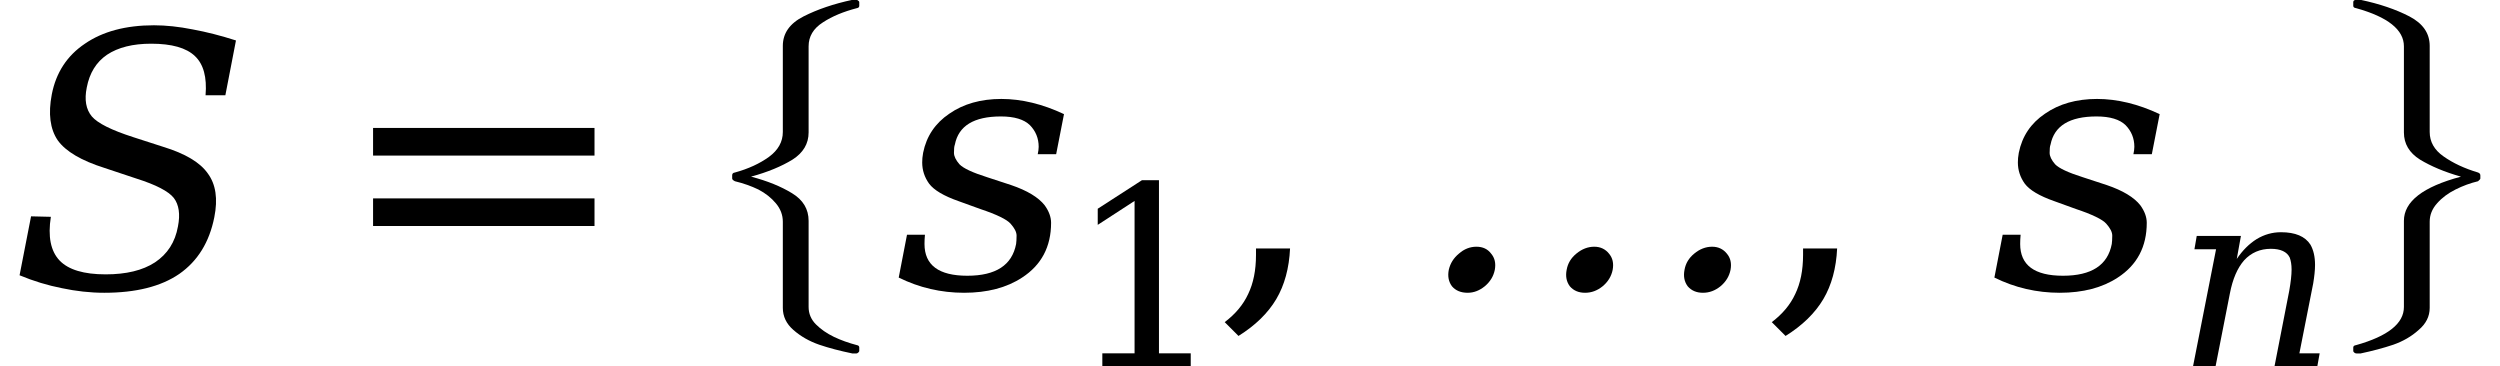 <svg xmlns="http://www.w3.org/2000/svg" xmlns:xlink="http://www.w3.org/1999/xlink" width="84.843pt" height="12.428pt" viewBox="0 0 84.843 12.428" version="1.1">
<defs>
<g>
<symbol overflow="visible" id="glyph0-0">
<path style="stroke:none;" d="M 0.594 2.125 L 0.594 -8.469 L 6.594 -8.469 L 6.594 2.125 Z M 1.266 1.453 L 5.938 1.453 L 5.938 -7.781 L 1.266 -7.781 Z M 1.266 1.453 "/>
</symbol>
<symbol overflow="visible" id="glyph0-1">
<path style="stroke:none;" d="M 0.344 -0.422 L 0.734 -2.422 L 1.406 -2.406 C 1.301 -1.738 1.398 -1.242 1.703 -0.922 C 2.004 -0.609 2.523 -0.453 3.266 -0.453 C 3.961 -0.453 4.52 -0.586 4.938 -0.859 C 5.363 -1.141 5.625 -1.547 5.719 -2.078 C 5.801 -2.492 5.754 -2.816 5.578 -3.047 C 5.398 -3.273 4.977 -3.492 4.312 -3.703 L 3.234 -4.062 C 2.441 -4.312 1.91 -4.625 1.641 -5 C 1.379 -5.383 1.312 -5.906 1.438 -6.562 C 1.582 -7.301 1.957 -7.875 2.562 -8.281 C 3.164 -8.695 3.945 -8.906 4.906 -8.906 C 5.312 -8.906 5.75 -8.859 6.219 -8.766 C 6.688 -8.68 7.176 -8.555 7.688 -8.391 L 7.328 -6.531 L 6.656 -6.531 C 6.707 -7.145 6.586 -7.586 6.297 -7.859 C 6.004 -8.141 5.508 -8.281 4.812 -8.281 C 4.188 -8.281 3.688 -8.156 3.312 -7.906 C 2.945 -7.656 2.719 -7.285 2.625 -6.797 C 2.539 -6.379 2.598 -6.051 2.797 -5.812 C 2.992 -5.582 3.461 -5.348 4.203 -5.109 L 5.219 -4.781 C 5.969 -4.551 6.473 -4.25 6.734 -3.875 C 7.004 -3.508 7.078 -3.016 6.953 -2.391 C 6.785 -1.547 6.391 -0.906 5.766 -0.469 C 5.141 -0.039 4.289 0.172 3.219 0.172 C 2.738 0.172 2.258 0.117 1.781 0.016 C 1.301 -0.078 0.82 -0.223 0.344 -0.422 Z M 0.344 -0.422 "/>
</symbol>
<symbol overflow="visible" id="glyph0-2">
<path style="stroke:none;" d="M 0.422 -1.797 L 1.031 -1.797 C 1.02 -1.68 1.016 -1.578 1.016 -1.484 C 1.016 -0.766 1.5 -0.406 2.469 -0.406 C 3.438 -0.406 3.988 -0.766 4.125 -1.484 C 4.133 -1.547 4.141 -1.641 4.141 -1.766 C 4.141 -1.891 4.07 -2.023 3.938 -2.172 C 3.812 -2.316 3.469 -2.484 2.906 -2.672 L 2.172 -2.938 C 1.672 -3.113 1.336 -3.312 1.172 -3.531 C 1.016 -3.75 0.938 -3.988 0.938 -4.25 C 0.938 -4.344 0.945 -4.453 0.969 -4.578 C 1.082 -5.141 1.379 -5.582 1.859 -5.906 C 2.336 -6.238 2.926 -6.406 3.625 -6.406 C 4.312 -6.406 5.02 -6.234 5.75 -5.891 L 5.484 -4.531 L 4.859 -4.531 C 4.879 -4.625 4.891 -4.707 4.891 -4.781 C 4.891 -5.07 4.789 -5.316 4.594 -5.516 C 4.395 -5.711 4.066 -5.812 3.609 -5.812 C 2.691 -5.812 2.172 -5.492 2.047 -4.859 C 2.023 -4.797 2.016 -4.703 2.016 -4.578 C 2.016 -4.461 2.078 -4.332 2.203 -4.188 C 2.336 -4.051 2.648 -3.906 3.141 -3.75 L 3.953 -3.484 C 4.504 -3.297 4.883 -3.066 5.094 -2.797 C 5.238 -2.598 5.312 -2.398 5.312 -2.203 C 5.312 -1.391 4.984 -0.77 4.328 -0.344 C 3.805 0 3.148 0.172 2.359 0.172 C 1.578 0.172 0.836 0 0.141 -0.344 Z M 0.422 -1.797 "/>
</symbol>
<symbol overflow="visible" id="glyph0-3">
<path style="stroke:none;" d="M 9.328 -0.047 C 9.211 -0.203 9.176 -0.391 9.219 -0.609 C 9.258 -0.828 9.367 -1.008 9.547 -1.156 C 9.734 -1.312 9.938 -1.391 10.156 -1.391 C 10.363 -1.391 10.531 -1.312 10.656 -1.156 C 10.781 -1.008 10.82 -0.828 10.781 -0.609 C 10.738 -0.391 10.625 -0.203 10.438 -0.047 C 10.258 0.098 10.062 0.172 9.844 0.172 C 9.625 0.172 9.453 0.098 9.328 -0.047 Z M 5.328 -0.047 C 5.211 -0.203 5.176 -0.391 5.219 -0.609 C 5.258 -0.828 5.367 -1.008 5.547 -1.156 C 5.734 -1.312 5.938 -1.391 6.156 -1.391 C 6.363 -1.391 6.531 -1.312 6.656 -1.156 C 6.781 -1.008 6.82 -0.828 6.781 -0.609 C 6.738 -0.391 6.625 -0.203 6.438 -0.047 C 6.258 0.098 6.062 0.172 5.844 0.172 C 5.625 0.172 5.453 0.098 5.328 -0.047 Z M 1.328 -0.047 C 1.211 -0.203 1.176 -0.391 1.219 -0.609 C 1.27 -0.828 1.383 -1.008 1.562 -1.156 C 1.738 -1.312 1.938 -1.391 2.156 -1.391 C 2.375 -1.391 2.539 -1.312 2.656 -1.156 C 2.781 -1.008 2.82 -0.828 2.781 -0.609 C 2.738 -0.391 2.625 -0.203 2.438 -0.047 C 2.258 0.098 2.066 0.172 1.859 0.172 C 1.629 0.172 1.453 0.098 1.328 -0.047 Z M 1.328 -0.047 "/>
</symbol>
<symbol overflow="visible" id="glyph1-0">
<path style="stroke:none;" d="M 0.594 2.125 L 0.594 -8.469 L 6.594 -8.469 L 6.594 2.125 Z M 1.266 1.453 L 5.938 1.453 L 5.938 -7.781 L 1.266 -7.781 Z M 1.266 1.453 "/>
</symbol>
<symbol overflow="visible" id="glyph1-1">
<path style="stroke:none;" d="M 1.266 -5.422 L 8.781 -5.422 L 8.781 -4.484 L 1.266 -4.484 Z M 1.266 -3.031 L 8.781 -3.031 L 8.781 -2.094 L 1.266 -2.094 Z M 1.266 -3.031 "/>
</symbol>
<symbol overflow="visible" id="glyph1-2">
<path style="stroke:none;" d="M 0.438 1.172 C 0.801 0.898 1.066 0.582 1.234 0.219 C 1.41 -0.145 1.5 -0.586 1.5 -1.109 L 1.5 -1.328 L 2.656 -1.328 C 2.625 -0.66 2.469 -0.086 2.188 0.391 C 1.906 0.867 1.477 1.285 0.906 1.641 Z M 0.438 1.172 "/>
</symbol>
<symbol overflow="visible" id="glyph2-0">
<path style="stroke:none;" d="M 1.5 0 L 1.5 -6.25 L 7.484 -6.25 L 7.484 0 Z M 7.281 -0.156 L 7.281 -6.094 L 1.688 -6.094 L 1.688 -0.156 Z M 7.281 -0.156 "/>
</symbol>
<symbol overflow="visible" id="glyph2-1">
<path style="stroke:none;" d="M 3.047 10.047 L 3.047 7.125 C 3.047 6.895 2.969 6.688 2.812 6.5 C 2.656 6.312 2.457 6.156 2.219 6.031 C 1.977 5.914 1.711 5.82 1.422 5.75 C 1.359 5.719 1.328 5.688 1.328 5.656 L 1.328 5.547 C 1.328 5.492 1.359 5.461 1.422 5.453 C 1.879 5.328 2.266 5.148 2.578 4.922 C 2.891 4.691 3.047 4.41 3.047 4.078 L 3.047 1.156 C 3.047 0.727 3.281 0.395 3.75 0.156 C 4.219 -0.082 4.77 -0.27 5.406 -0.406 L 5.547 -0.406 C 5.566 -0.406 5.586 -0.395 5.609 -0.375 C 5.629 -0.363 5.641 -0.348 5.641 -0.328 L 5.641 -0.203 C 5.641 -0.16 5.613 -0.133 5.562 -0.125 C 5.113 -0.008 4.727 0.148 4.406 0.359 C 4.082 0.566 3.922 0.836 3.922 1.172 L 3.922 4.094 C 3.922 4.477 3.738 4.785 3.375 5.016 C 3.008 5.242 2.539 5.438 1.969 5.594 C 2.52 5.738 2.984 5.926 3.359 6.156 C 3.734 6.383 3.922 6.695 3.922 7.094 L 3.922 10.016 C 3.922 10.242 4.004 10.441 4.172 10.609 C 4.336 10.773 4.539 10.914 4.781 11.031 C 5.02 11.145 5.281 11.238 5.562 11.312 C 5.613 11.32 5.641 11.348 5.641 11.391 L 5.641 11.516 C 5.641 11.523 5.629 11.539 5.609 11.562 C 5.586 11.582 5.566 11.594 5.547 11.594 L 5.406 11.594 C 4.988 11.508 4.613 11.41 4.281 11.297 C 3.945 11.18 3.656 11.016 3.406 10.797 C 3.164 10.586 3.047 10.336 3.047 10.047 Z M 3.047 10.047 "/>
</symbol>
<symbol overflow="visible" id="glyph2-2">
<path style="stroke:none;" d="M 1.328 11.516 L 1.328 11.391 C 1.328 11.348 1.359 11.32 1.422 11.312 C 2.504 11.008 3.047 10.578 3.047 10.016 L 3.047 7.094 C 3.047 6.438 3.691 5.938 4.984 5.594 C 4.43 5.438 3.969 5.242 3.594 5.016 C 3.227 4.785 3.047 4.477 3.047 4.094 L 3.047 1.172 C 3.047 0.609 2.504 0.176 1.422 -0.125 C 1.359 -0.133 1.328 -0.16 1.328 -0.203 L 1.328 -0.328 C 1.328 -0.379 1.363 -0.406 1.438 -0.406 L 1.578 -0.406 C 2.223 -0.27 2.773 -0.082 3.234 0.156 C 3.691 0.395 3.922 0.727 3.922 1.156 L 3.922 4.078 C 3.922 4.41 4.078 4.688 4.391 4.906 C 4.711 5.133 5.102 5.316 5.562 5.453 C 5.613 5.473 5.641 5.504 5.641 5.547 L 5.641 5.656 C 5.641 5.676 5.613 5.707 5.562 5.75 C 5.301 5.812 5.047 5.906 4.797 6.031 C 4.547 6.156 4.336 6.312 4.172 6.5 C 4.004 6.688 3.922 6.895 3.922 7.125 L 3.922 10.047 C 3.922 10.336 3.797 10.586 3.547 10.797 C 3.305 11.016 3.02 11.18 2.688 11.297 C 2.352 11.41 1.984 11.508 1.578 11.594 L 1.438 11.594 C 1.406 11.594 1.379 11.582 1.359 11.562 C 1.336 11.539 1.328 11.523 1.328 11.516 Z M 1.328 11.516 "/>
</symbol>
<symbol overflow="visible" id="glyph3-0">
<path style="stroke:none;" d="M 0.422 1.5 L 0.422 -6 L 4.688 -6 L 4.688 1.5 Z M 0.906 1.031 L 4.203 1.031 L 4.203 -5.531 L 0.906 -5.531 Z M 0.906 1.031 "/>
</symbol>
<symbol overflow="visible" id="glyph3-1">
<path style="stroke:none;" d="M 1.203 0 L 1.203 -0.438 L 2.297 -0.438 L 2.297 -5.609 L 1.047 -4.797 L 1.047 -5.344 L 2.547 -6.312 L 3.125 -6.312 L 3.125 -0.438 L 4.203 -0.438 L 4.203 0 Z M 1.203 0 "/>
</symbol>
<symbol overflow="visible" id="glyph4-0">
<path style="stroke:none;" d="M 0.422 1.5 L 0.422 -6 L 4.688 -6 L 4.688 1.5 Z M 0.906 1.031 L 4.203 1.031 L 4.203 -5.531 L 0.906 -5.531 Z M 0.906 1.031 "/>
</symbol>
<symbol overflow="visible" id="glyph4-1">
<path style="stroke:none;" d="M 0.594 0 L 1.375 -3.969 L 0.641 -3.969 L 0.719 -4.422 L 2.219 -4.422 L 2.078 -3.641 C 2.273 -3.93 2.5 -4.156 2.75 -4.312 C 3.008 -4.469 3.285 -4.547 3.578 -4.547 C 4.066 -4.547 4.398 -4.406 4.578 -4.125 C 4.68 -3.945 4.734 -3.719 4.734 -3.438 C 4.734 -3.258 4.711 -3.051 4.672 -2.812 L 4.203 -0.438 L 4.891 -0.438 L 4.812 0 L 3.359 0 L 3.859 -2.562 C 3.91 -2.852 3.938 -3.094 3.938 -3.281 C 3.938 -3.445 3.914 -3.582 3.875 -3.688 C 3.781 -3.883 3.566 -3.984 3.234 -3.984 C 2.867 -3.984 2.566 -3.852 2.328 -3.594 C 2.098 -3.332 1.938 -2.957 1.844 -2.469 L 1.359 0 Z M 0.594 0 "/>
</symbol>
</g>
</defs>
<g id="surface61">
<g style="fill:rgb(0%,0%,0%);fill-opacity:1;">
  <use xlink:href="#glyph0-1" x="0.32" y="9.764"/>
</g>
<g style="fill:rgb(0%,0%,0%);fill-opacity:1;">
  <use xlink:href="#glyph1-1" x="11.395" y="9.764"/>
</g>
<g style="fill:rgb(0%,0%,0%);fill-opacity:1;">
  <use xlink:href="#glyph2-1" x="23.52" y="0.401"/>
</g>
<g style="fill:rgb(0%,0%,0%);fill-opacity:1;">
  <use xlink:href="#glyph0-2" x="30.359" y="9.764"/>
</g>
<g style="fill:rgb(0%,0%,0%);fill-opacity:1;">
  <use xlink:href="#glyph3-1" x="36.207" y="12.428"/>
</g>
<g style="fill:rgb(0%,0%,0%);fill-opacity:1;">
  <use xlink:href="#glyph1-2" x="41.125" y="9.76"/>
</g>
<g style="fill:rgb(0%,0%,0%);fill-opacity:1;">
  <use xlink:href="#glyph0-3" x="47.949" y="9.764"/>
</g>
<g style="fill:rgb(0%,0%,0%);fill-opacity:1;">
  <use xlink:href="#glyph1-2" x="59.691" y="9.76"/>
</g>
<g style="fill:rgb(0%,0%,0%);fill-opacity:1;">
  <use xlink:href="#glyph0-2" x="67.543" y="9.764"/>
</g>
<g style="fill:rgb(0%,0%,0%);fill-opacity:1;">
  <use xlink:href="#glyph4-1" x="73.832" y="12.428"/>
</g>
<g style="fill:rgb(0%,0%,0%);fill-opacity:1;">
  <use xlink:href="#glyph2-2" x="78.535" y="0.401"/>
</g>
</g>
</svg>
